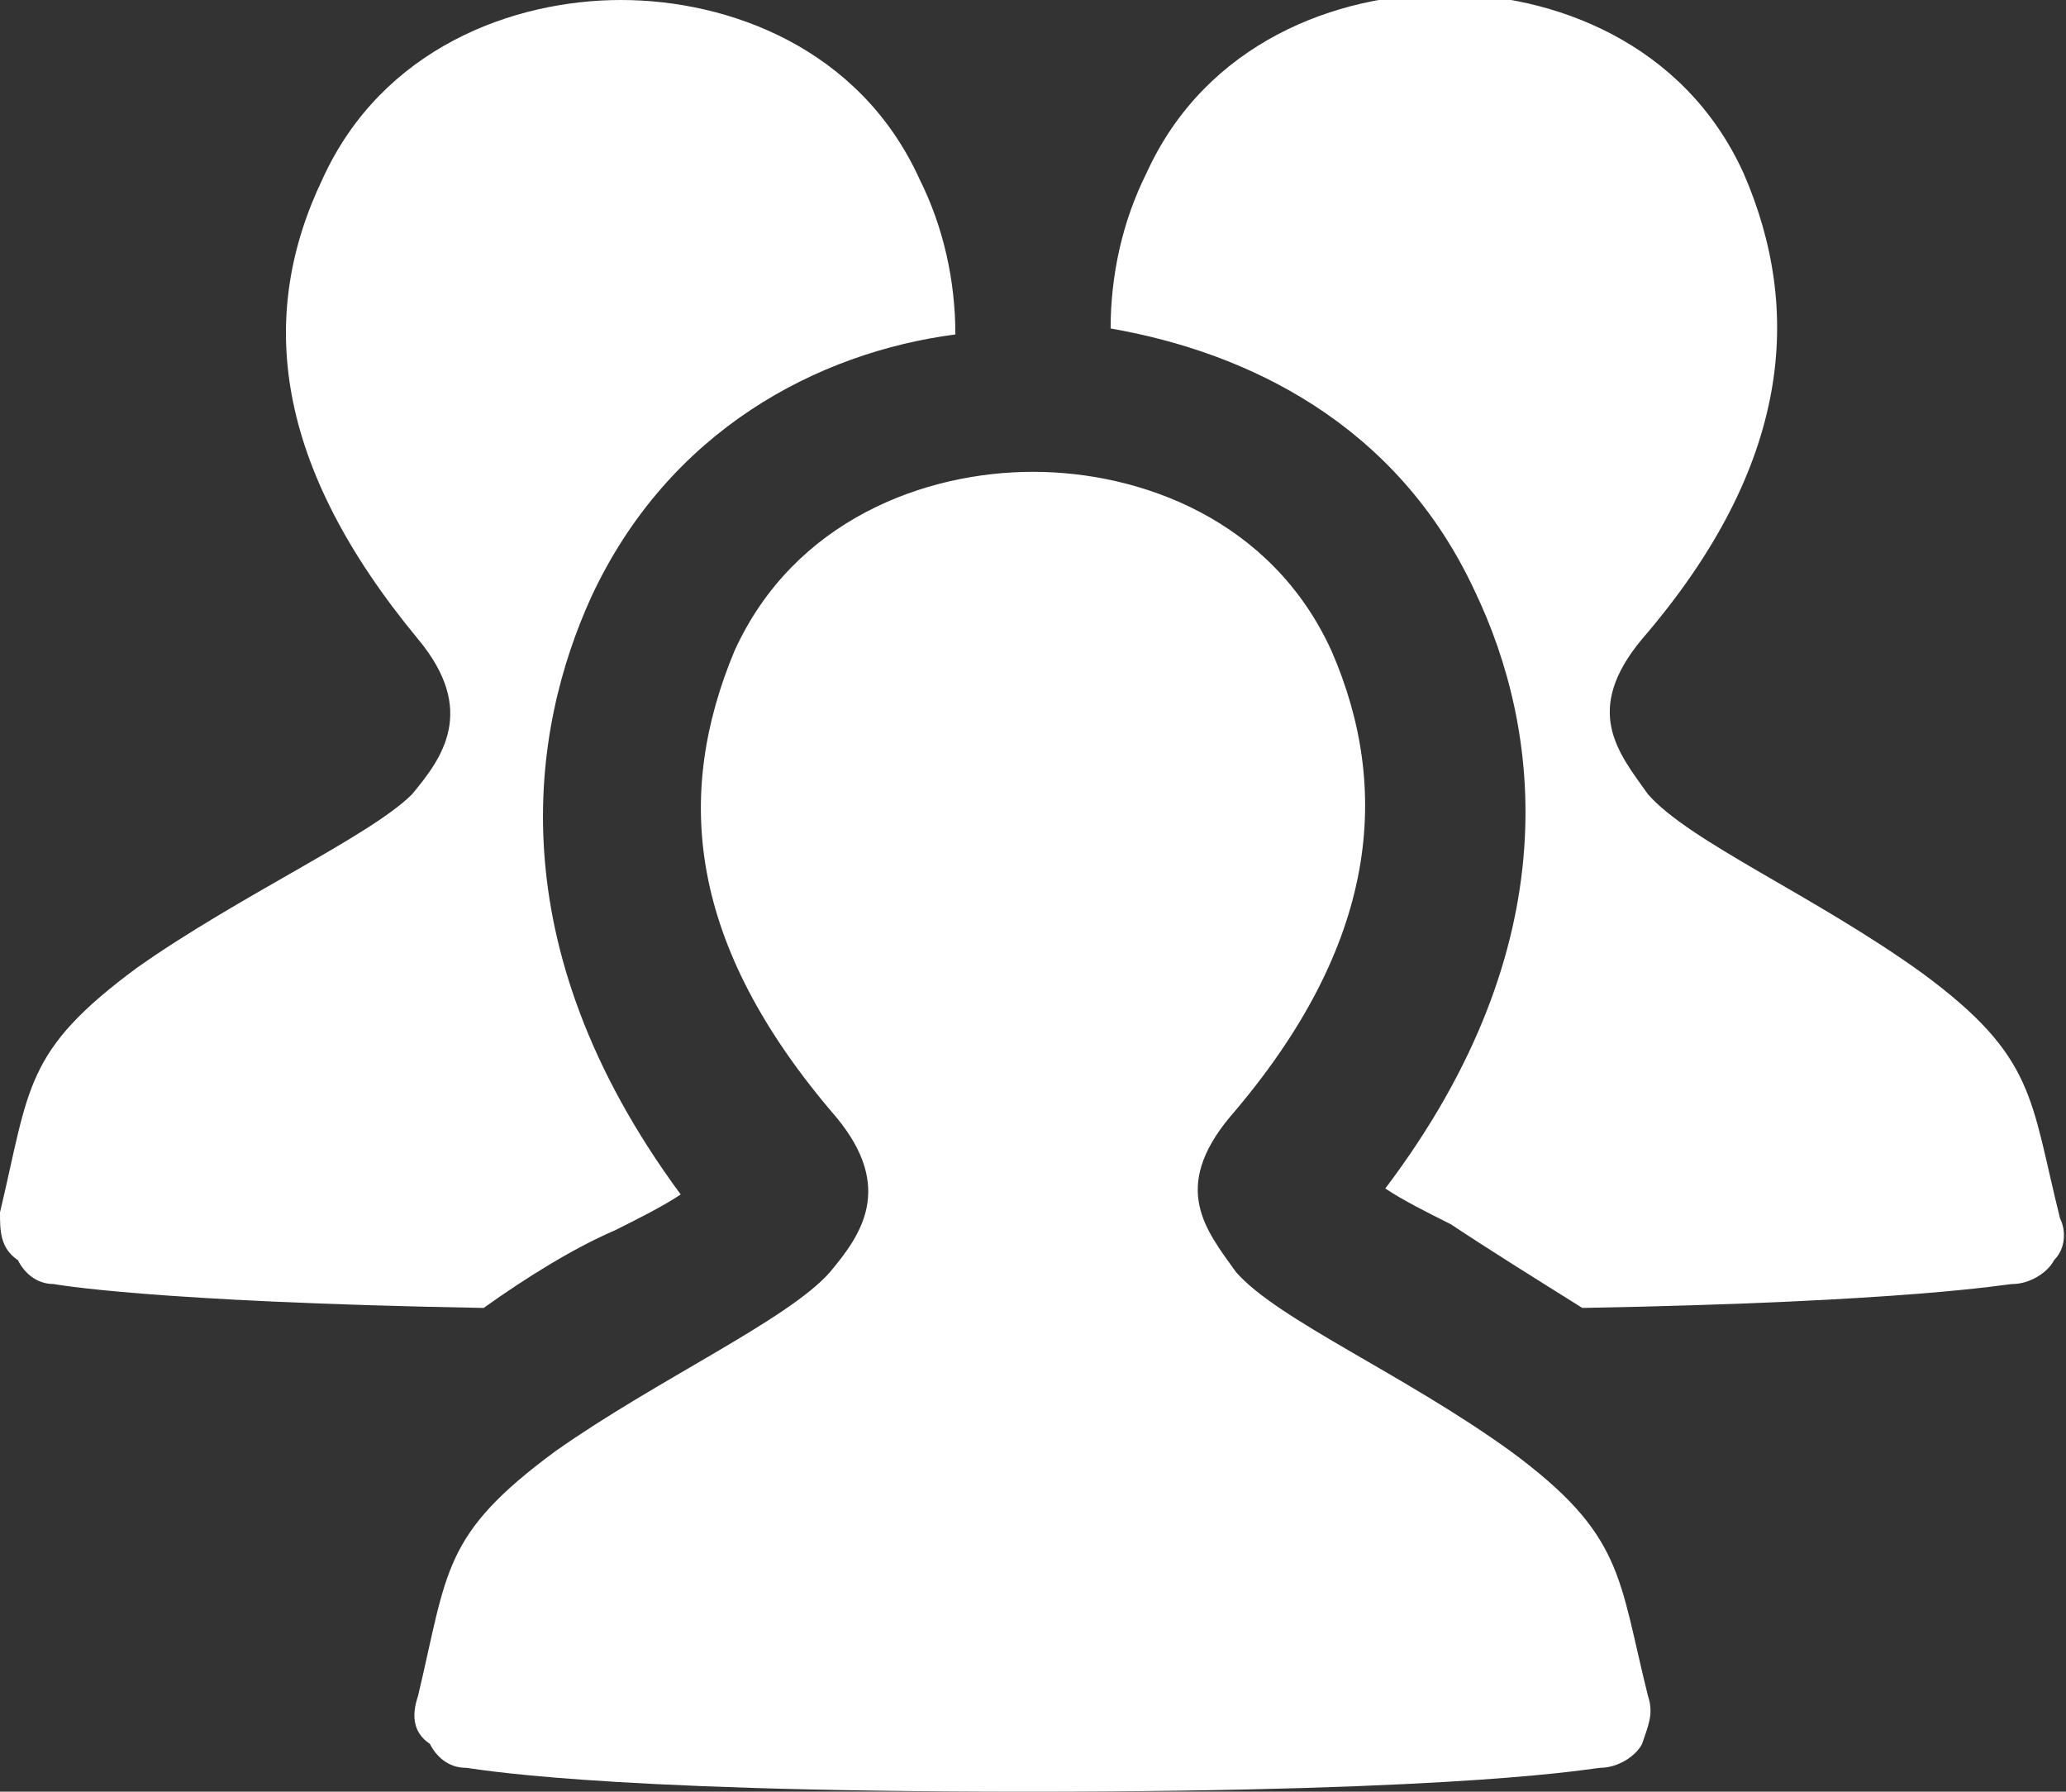 <?xml version="1.0" encoding="utf-8"?>
<!-- Generator: Adobe Illustrator 17.1.0, SVG Export Plug-In . SVG Version: 6.00 Build 0)  -->
<!DOCTYPE svg PUBLIC "-//W3C//DTD SVG 1.1//EN" "http://www.w3.org/Graphics/SVG/1.1/DTD/svg11.dtd">
<svg version="1.1" id="Layer_1" xmlns="http://www.w3.org/2000/svg" xmlns:xlink="http://www.w3.org/1999/xlink" x="0px" y="0px"
	 viewBox="0 0 34.6 30" enable-background="new 0 0 34.6 30" xml:space="preserve">
<rect x="0" y="0" width="34.6" height="30" fill="#333333" stroke="none"/>
<g>
	<path fill="#FFFFFF" d="M8.1,21.9c-5.6-0.1-7.2-0.4-7.2-0.4c-0.3,0-0.5-0.2-0.6-0.4C0,20.9,0,20.6,0,20.3c0.5-2.1,0.4-2.7,2.3-4.1
		C4,15,6.2,14,6.9,13.3c0.5-0.6,1.1-1.4,0.1-2.6C4.6,7.8,4.3,5.3,5.4,3c1-2.2,3.2-3,5-3s4,0.8,5,3C15.8,3.8,16,4.7,16,5.6
		c-2.3,0.3-4.8,1.6-6.1,4.4c-1,2.2-1.6,5.8,1.5,10c-0.3,0.2-0.7,0.4-1.1,0.6h0C9.6,20.9,8.8,21.4,8.1,21.9z M7.8,29.6
		c-0.3,0-0.5-0.2-0.6-0.4C6.9,29,6.9,28.7,7,28.4c0.5-2.1,0.4-2.7,2.3-4.1c1.7-1.2,3.9-2.2,4.6-3c0.5-0.6,1.1-1.4,0.1-2.6
		c-2.5-2.9-2.7-5.4-1.7-7.8c1-2.2,3.2-3,5-3s4,0.8,5,3c1,2.3,0.8,4.9-1.7,7.8c-1,1.2-0.4,1.9,0.1,2.6c0.7,0.8,2.8,1.7,4.6,3
		c1.9,1.4,1.8,2.1,2.3,4.1c0.1,0.3,0,0.5-0.1,0.8c-0.1,0.2-0.4,0.4-0.7,0.4c-0.1,0-2.1,0.4-9.6,0.4C9.8,30,7.9,29.6,7.8,29.6z
		 M34.4,21.1c-0.1,0.2-0.4,0.4-0.7,0.4c-0.1,0-1.7,0.3-7.2,0.4c-0.8-0.5-1.6-1-2.2-1.4c-0.4-0.2-0.8-0.4-1.1-0.6
		c3.1-4.1,2.6-7.7,1.5-10c-1.3-2.8-3.8-4-6.1-4.4c0-0.9,0.2-1.8,0.6-2.6c1-2.2,3.2-3,5-3s4,0.8,5,3c1,2.3,0.8,4.9-1.7,7.8
		c-1,1.2-0.4,1.9,0.1,2.6c0.7,0.8,2.8,1.7,4.6,3c1.9,1.4,1.8,2.1,2.3,4.1C34.6,20.6,34.6,20.9,34.4,21.1z"/>
</g>
</svg>
